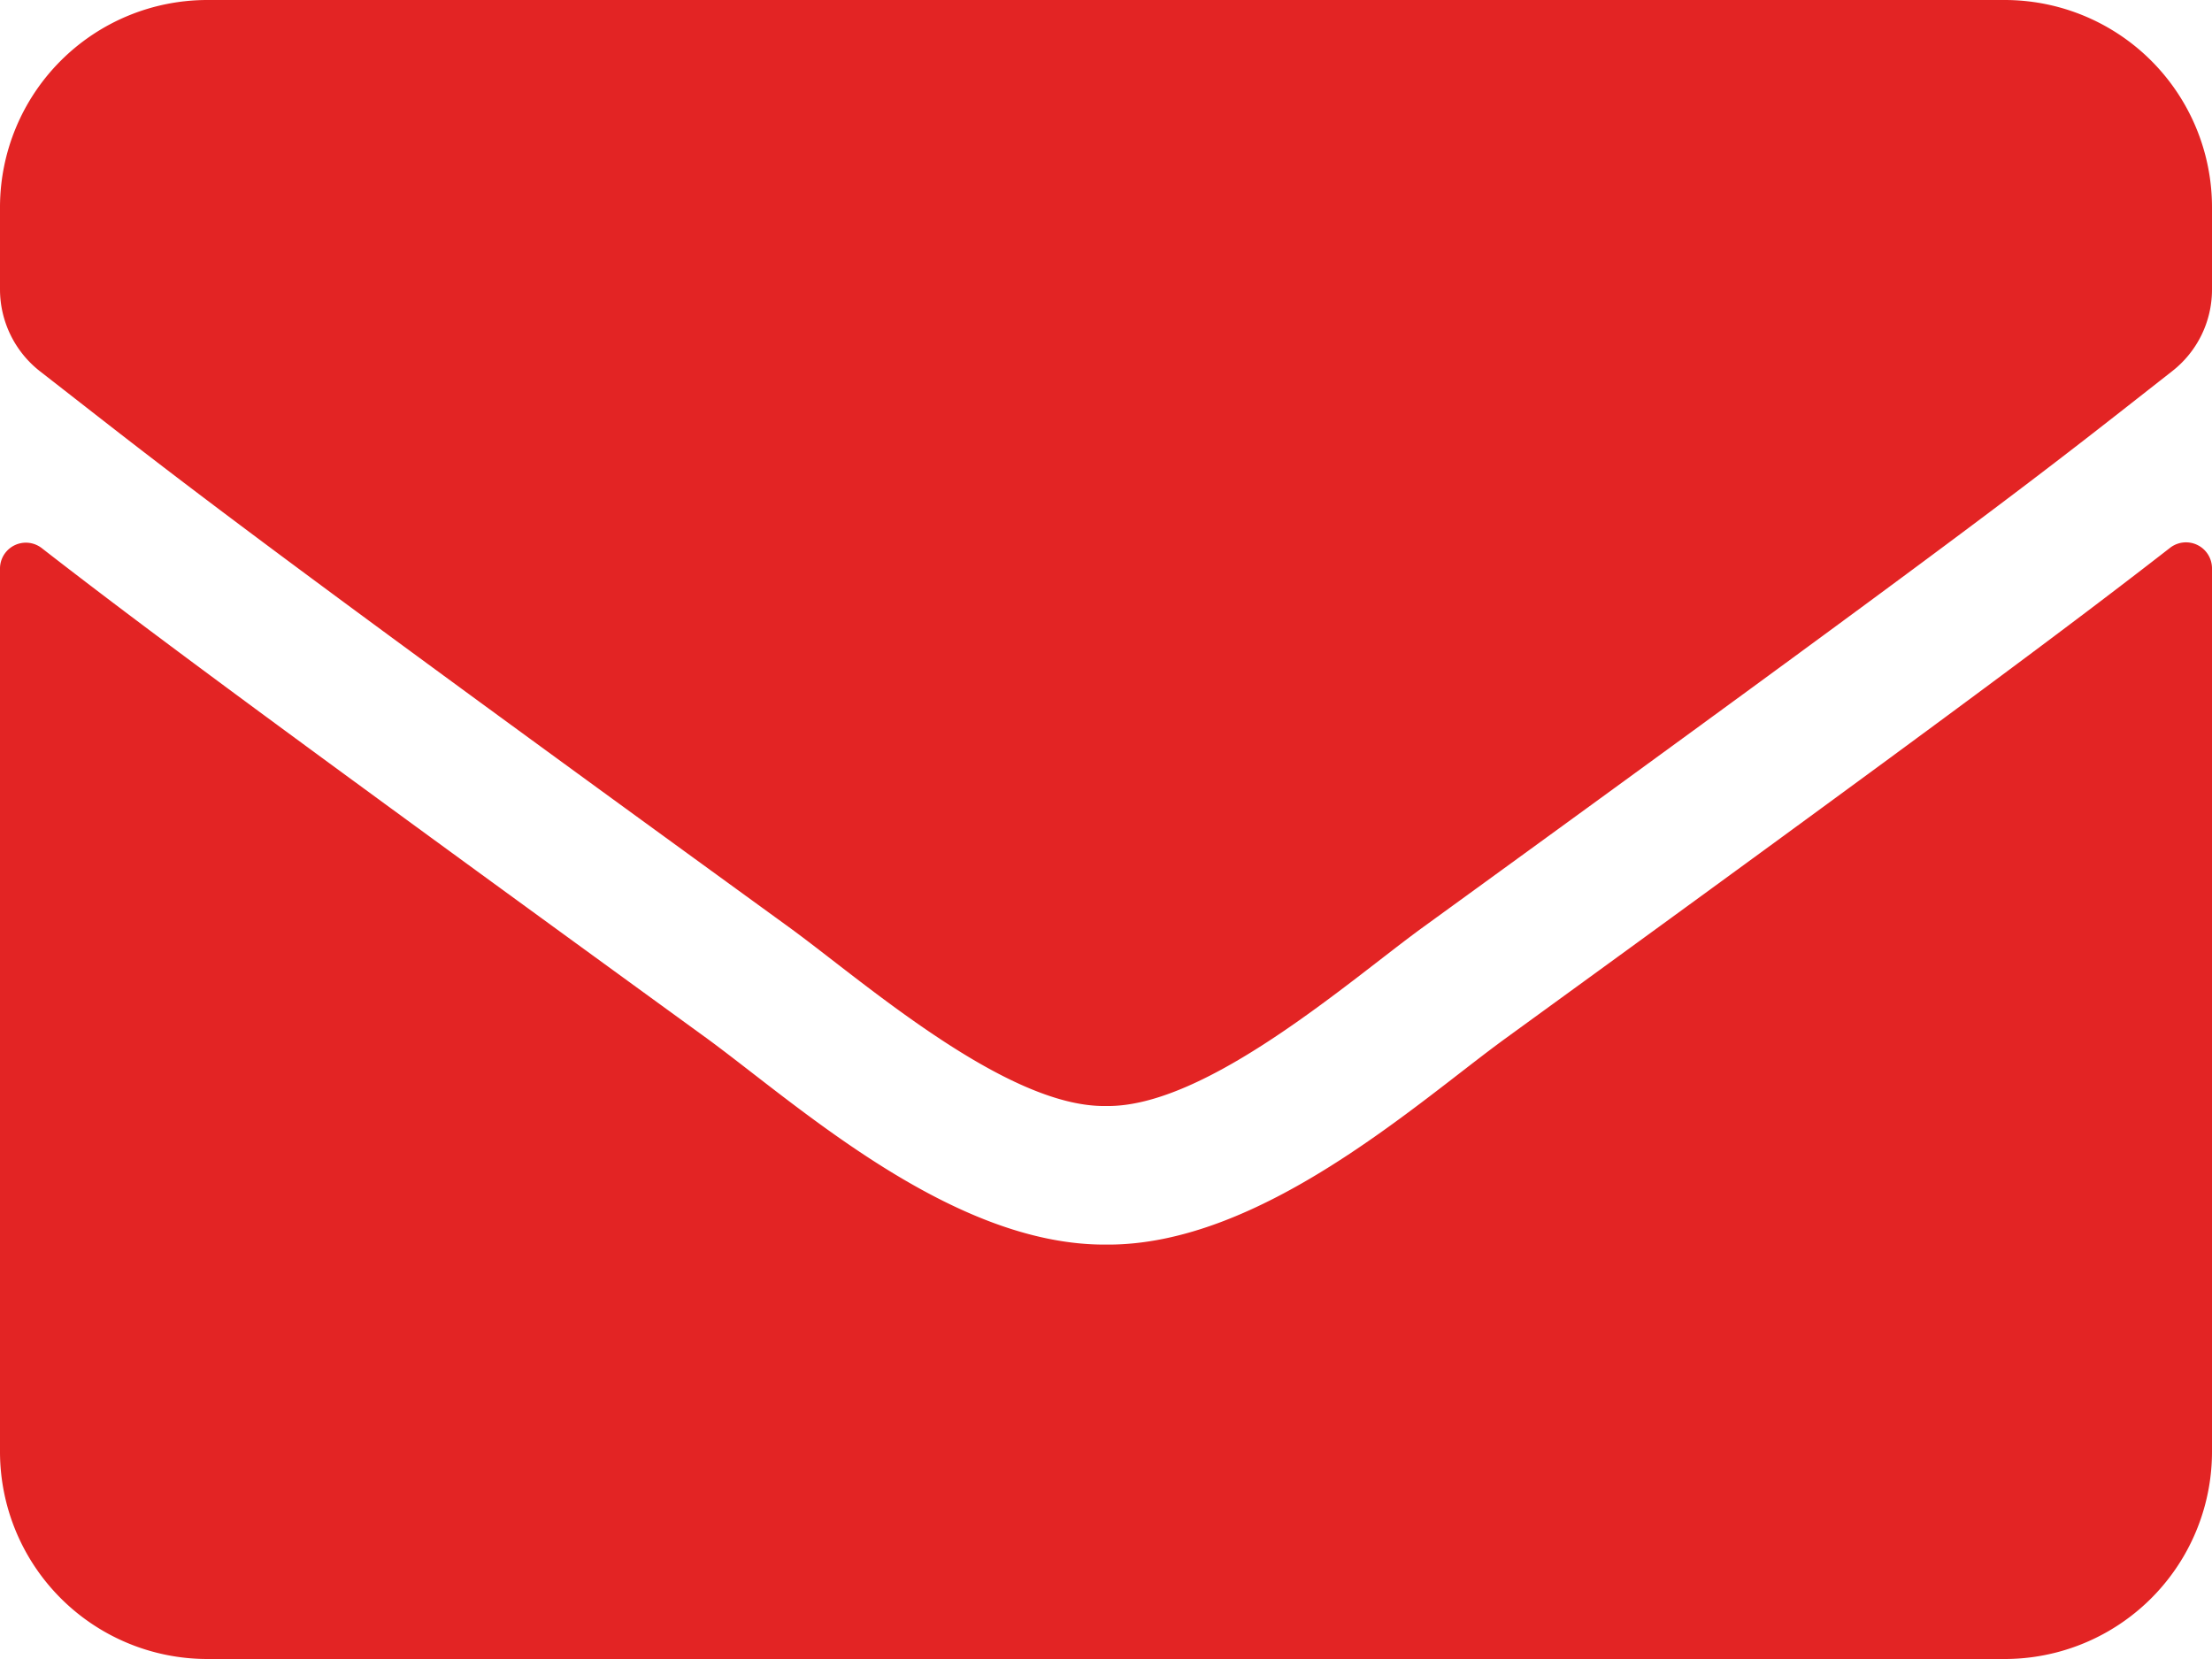 <svg xmlns="http://www.w3.org/2000/svg" width="20" height="15" viewBox="0 0 20 15"><defs><style>.a{fill:#e32424;}</style></defs><path class="a" d="M19.621-10.047c-.875.68-2.031,1.547-6.016,4.441-.793.578-2.211,1.871-3.605,1.859C8.613-3.738,7.223-5,6.4-5.605,2.414-8.5,1.254-9.363.379-10.043A.234.234,0,0,0,0-9.859v7.984A1.875,1.875,0,0,0,1.875,0h16.25A1.875,1.875,0,0,0,20-1.875V-9.863A.235.235,0,0,0,19.621-10.047ZM10-5c.906.016,2.211-1.141,2.867-1.617,5.184-3.762,5.578-4.09,6.773-5.027A.935.935,0,0,0,20-12.383v-.742A1.875,1.875,0,0,0,18.125-15H1.875A1.875,1.875,0,0,0,0-13.125v.742a.941.941,0,0,0,.359.738c1.2.934,1.59,1.266,6.773,5.027C7.789-6.141,9.094-4.984,10-5Z" transform="translate(0 15)"/></svg>